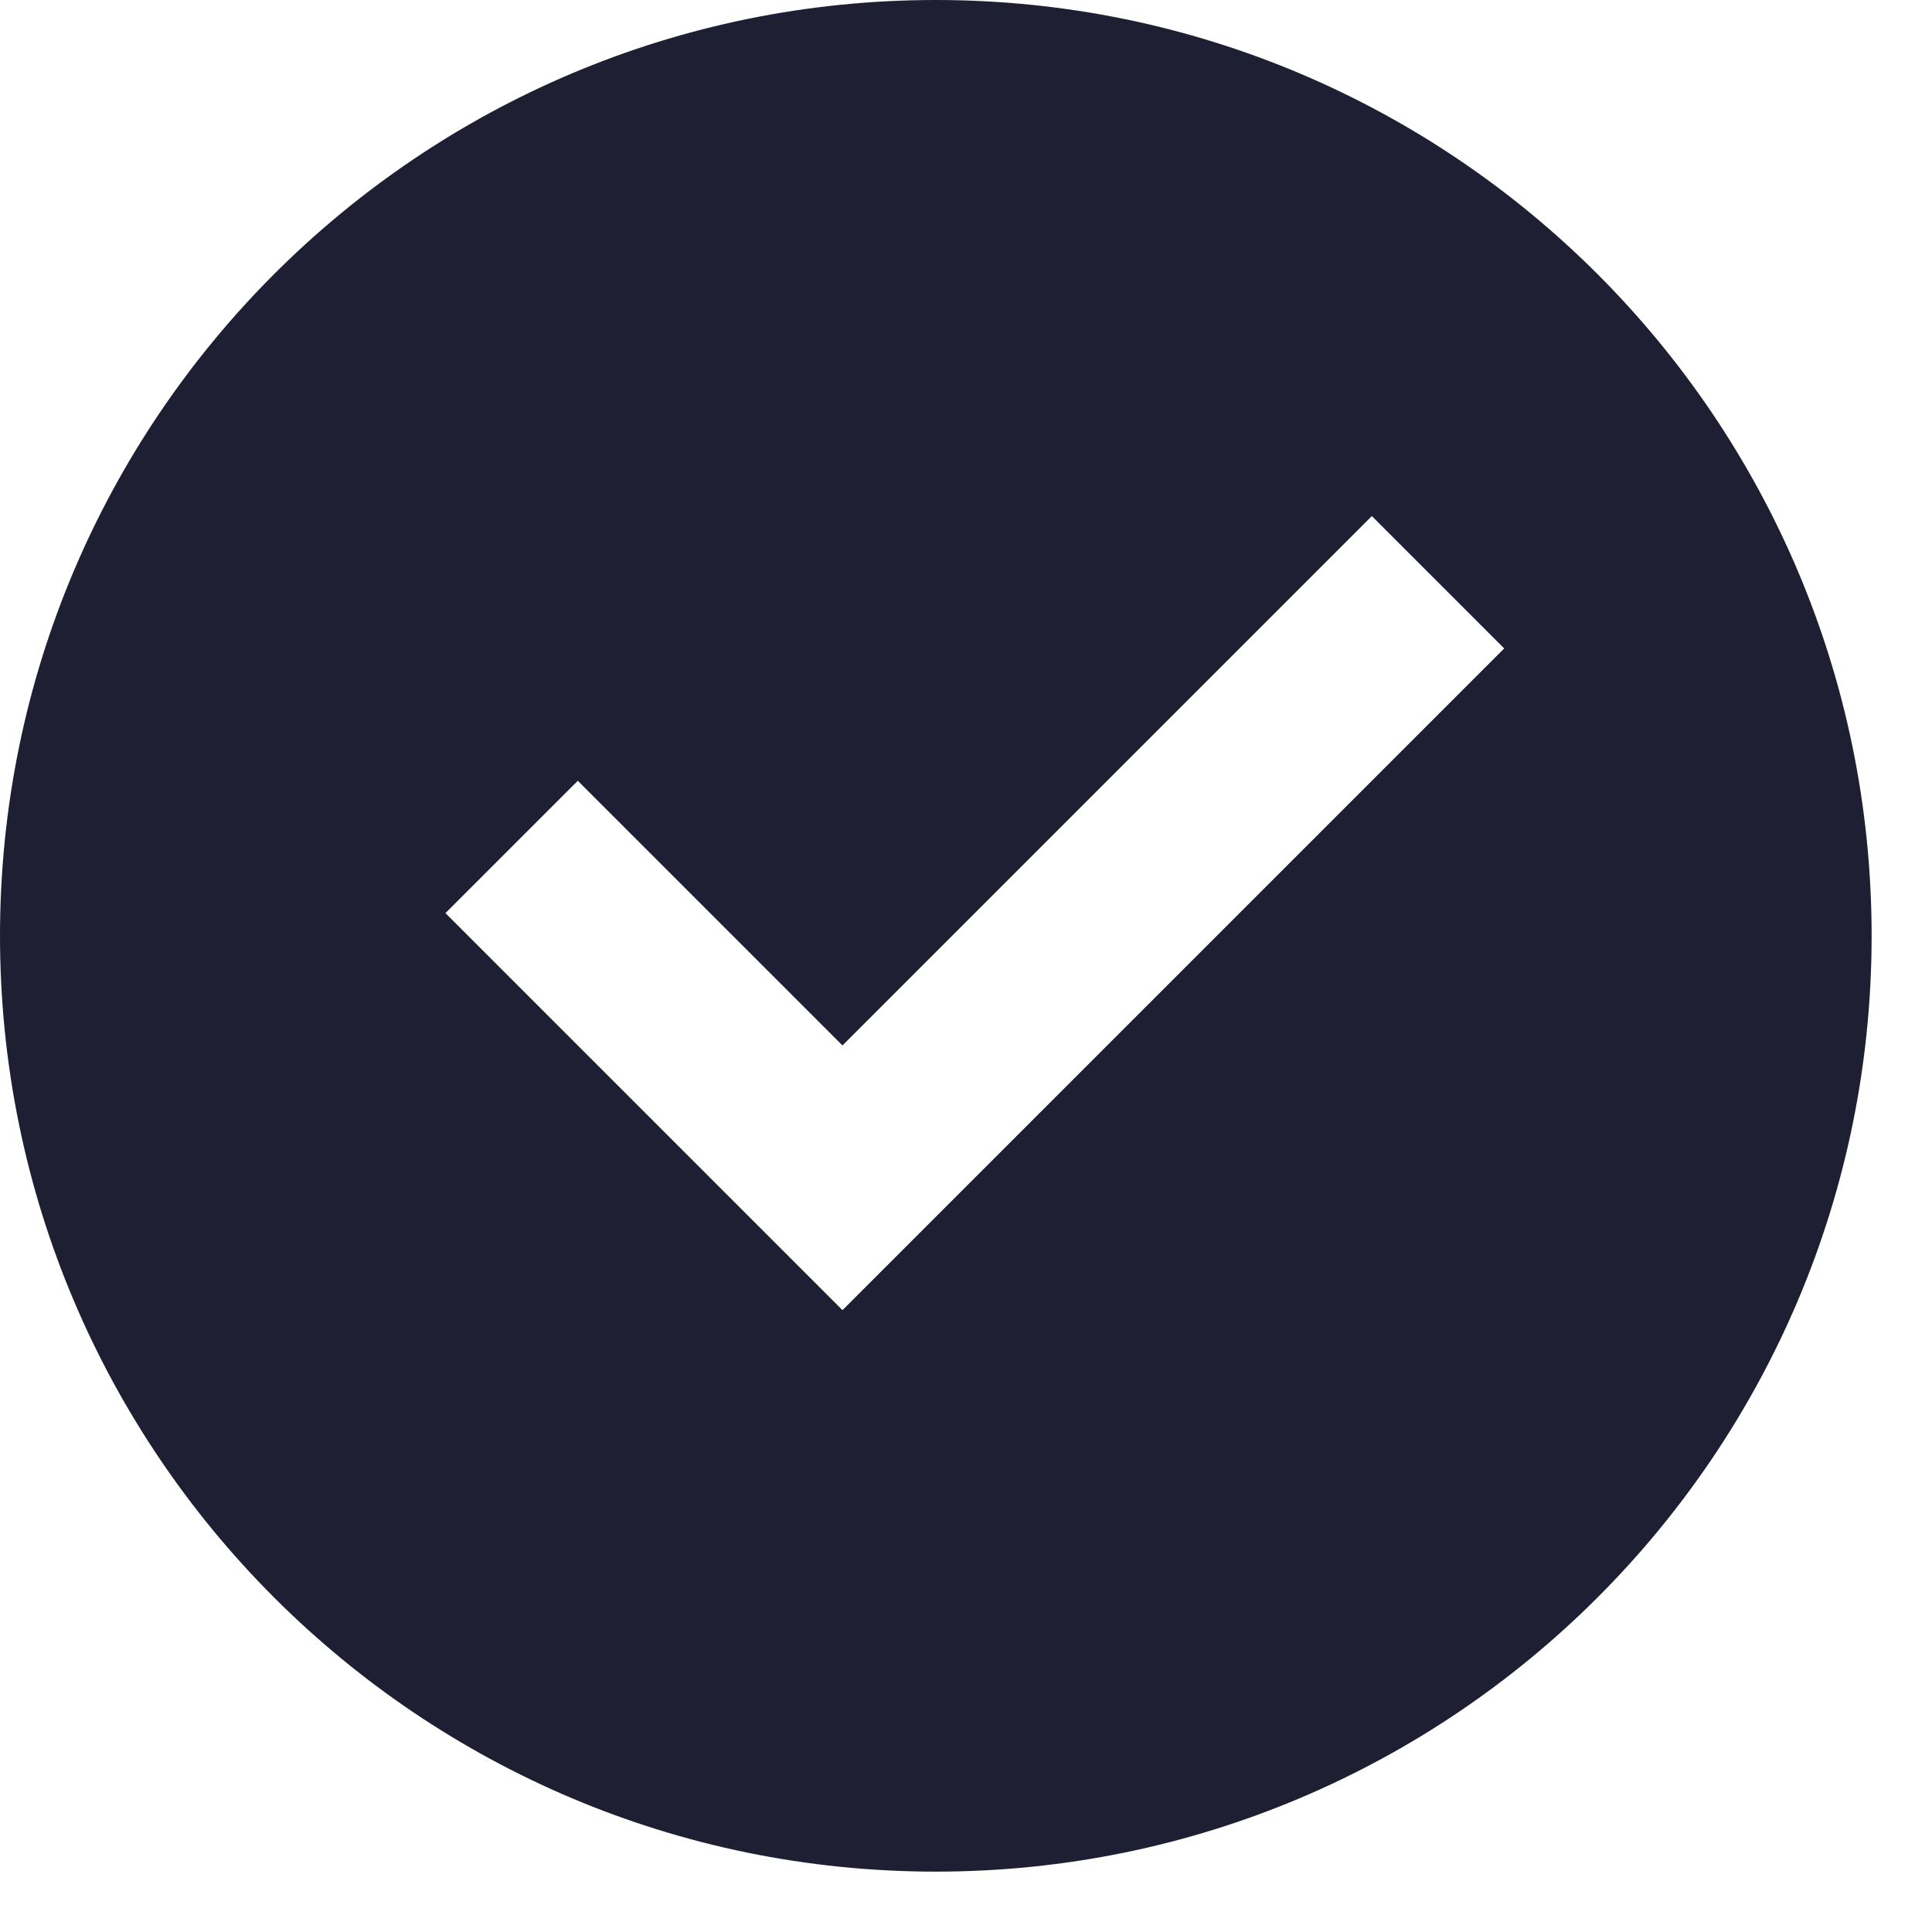 <svg width="16" height="16" viewBox="0 0 16 16" fill="none" xmlns="http://www.w3.org/2000/svg">
<path d="M7.75 15.5C3.47 15.5 0 12.03 0 7.75C0 3.47 3.47 0 7.75 0C12.03 0 15.5 3.47 15.5 7.75C15.5 12.03 12.03 15.5 7.75 15.5ZM6.977 10.85L12.457 5.37L11.361 4.274L6.977 8.658L4.785 6.466L3.689 7.562L6.977 10.85Z" fill="#1F1F33"/>
</svg>
